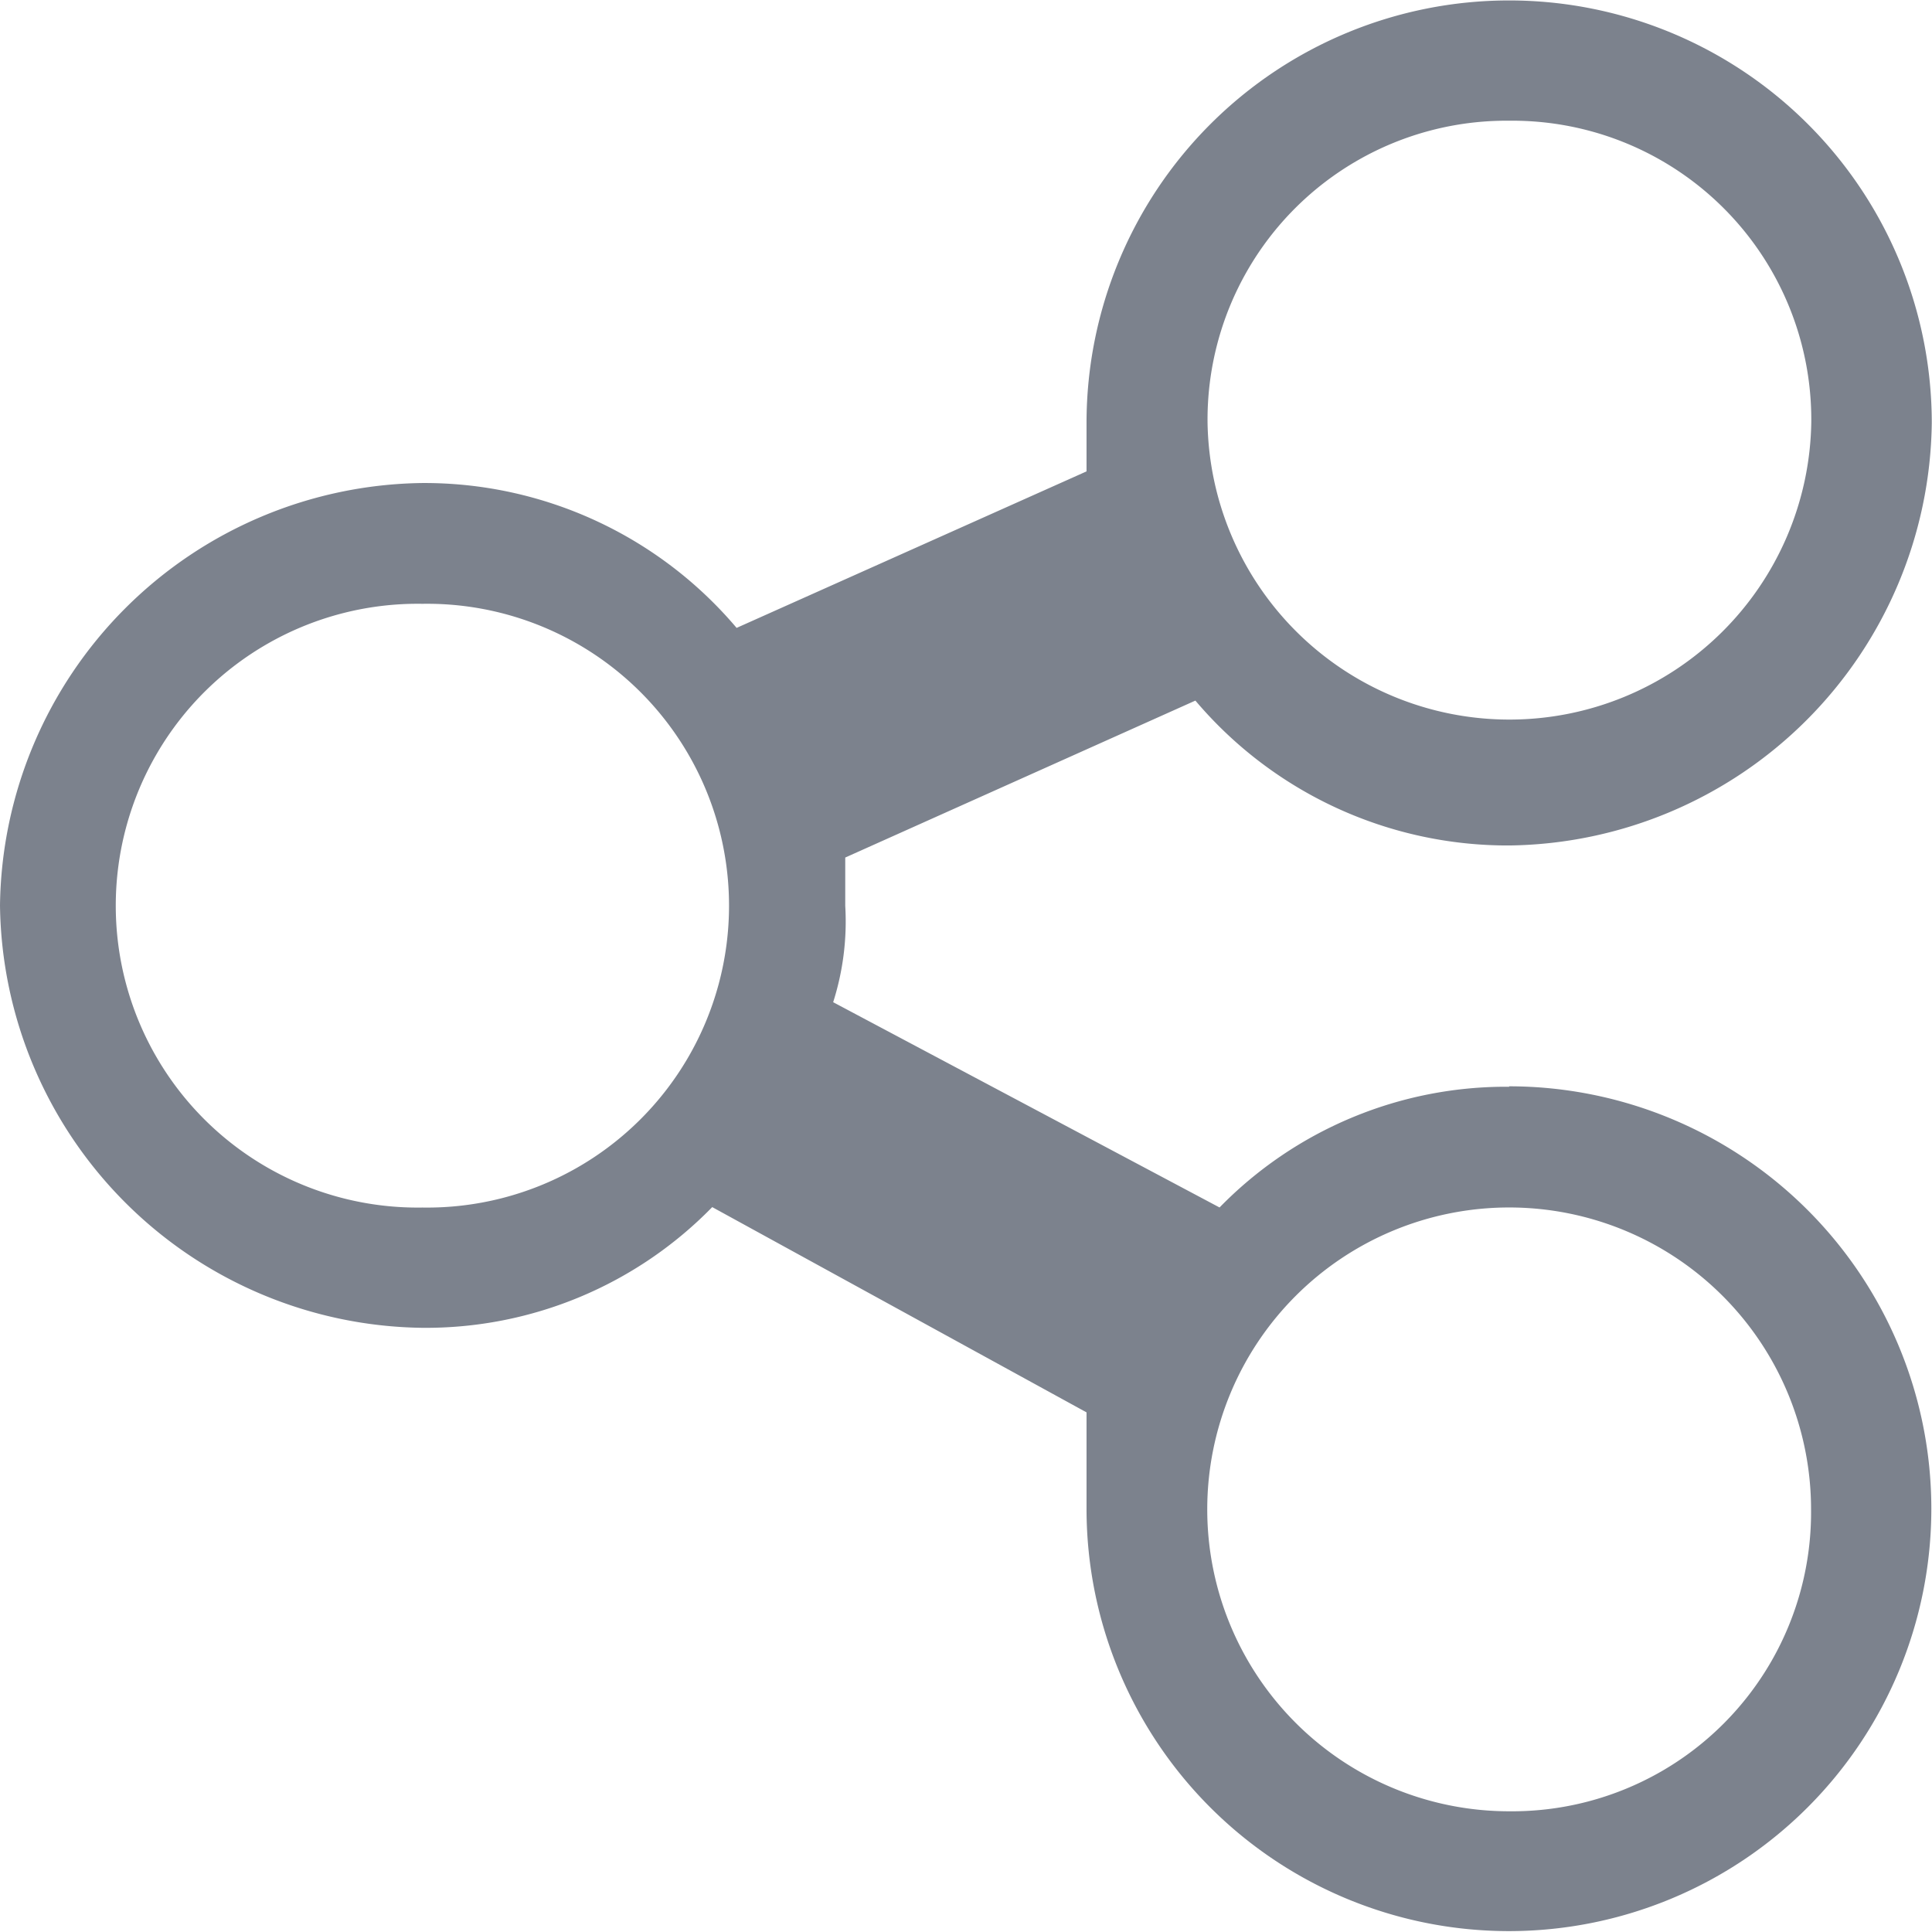 <svg xmlns="http://www.w3.org/2000/svg" width="26.071" height="26.071" viewBox="0 0 26.071 26.071">
  <path id="connect-o-svgrepo-com" d="M20.368,14.665a5.4,5.4,0,0,0-3.911,1.629l-5.214-2.77a3.588,3.588,0,0,0,.163-1.3v-.652l4.725-2.118a5.52,5.52,0,0,0,4.237,1.955,5.773,5.773,0,0,0,5.7-5.7,5.7,5.7,0,1,0-11.406,0v.652L9.94,8.473A5.52,5.52,0,0,0,5.7,6.518a5.773,5.773,0,0,0-5.7,5.7,5.773,5.773,0,0,0,5.7,5.7,5.4,5.4,0,0,0,3.911-1.629l5.051,2.77v1.3a5.7,5.7,0,1,0,5.7-5.7Zm0-13.036A4.034,4.034,0,0,1,24.442,5.7a4.074,4.074,0,0,1-8.147,0A4.034,4.034,0,0,1,20.368,1.629ZM5.7,16.295a4.074,4.074,0,1,1,0-8.147,4.074,4.074,0,1,1,0,8.147Zm14.665,8.147a4.074,4.074,0,1,1,4.074-4.074A4.034,4.034,0,0,1,20.368,24.442Z" fill="#7c828d"/>
</svg>
